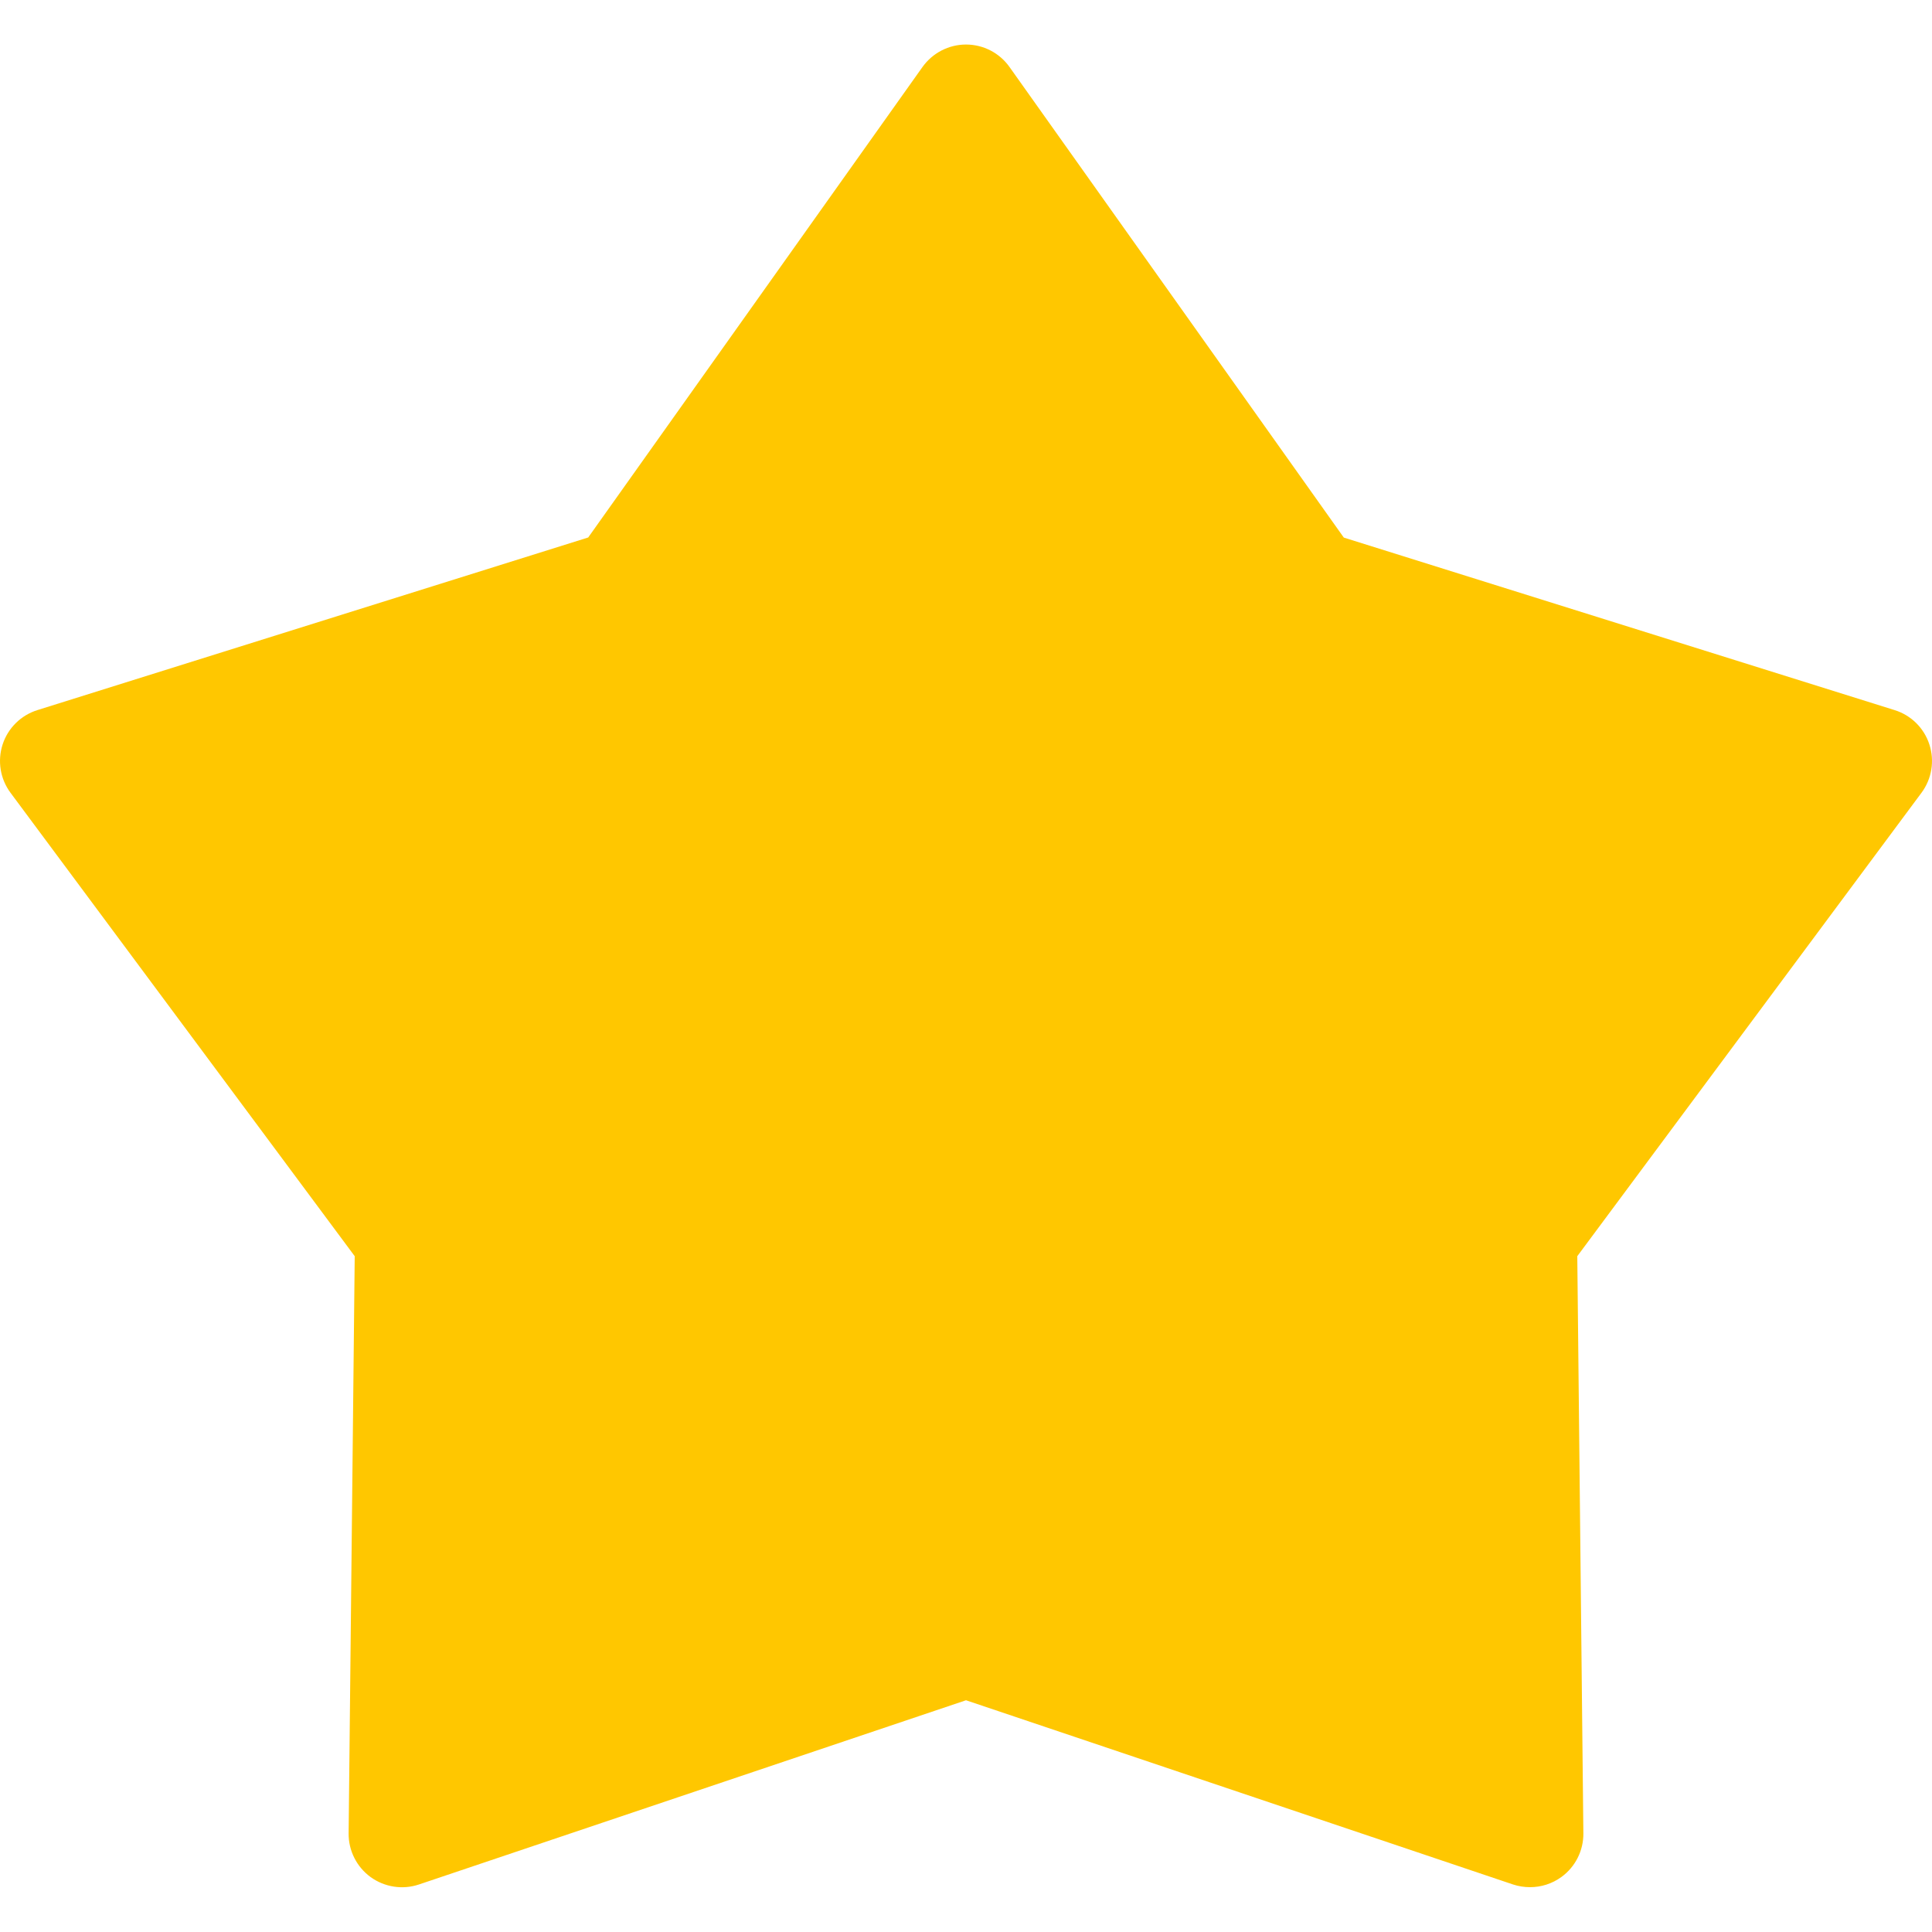 <svg width="20" height="20" viewBox="0 0 20 20" fill="none" xmlns="http://www.w3.org/2000/svg">
<path d="M15.839 19.536C15.78 19.536 15.721 19.527 15.663 19.508L10 17.601L4.337 19.508C4.168 19.565 3.981 19.536 3.836 19.431C3.692 19.326 3.607 19.157 3.609 18.979L3.672 13.004L0.109 8.207C0.002 8.063 -0.028 7.877 0.027 7.707C0.082 7.537 0.217 7.404 0.387 7.351L6.089 5.564L9.55 0.693C9.654 0.548 9.821 0.461 10 0.461C10.179 0.461 10.346 0.547 10.45 0.693L13.911 5.565L19.613 7.351C19.784 7.404 19.918 7.537 19.973 7.707C20.028 7.877 19.998 8.063 19.891 8.207L16.328 13.004L16.391 18.978C16.393 19.157 16.308 19.326 16.163 19.431C16.068 19.5 15.954 19.536 15.839 19.536Z" fill="#FFC700"/>
</svg>
